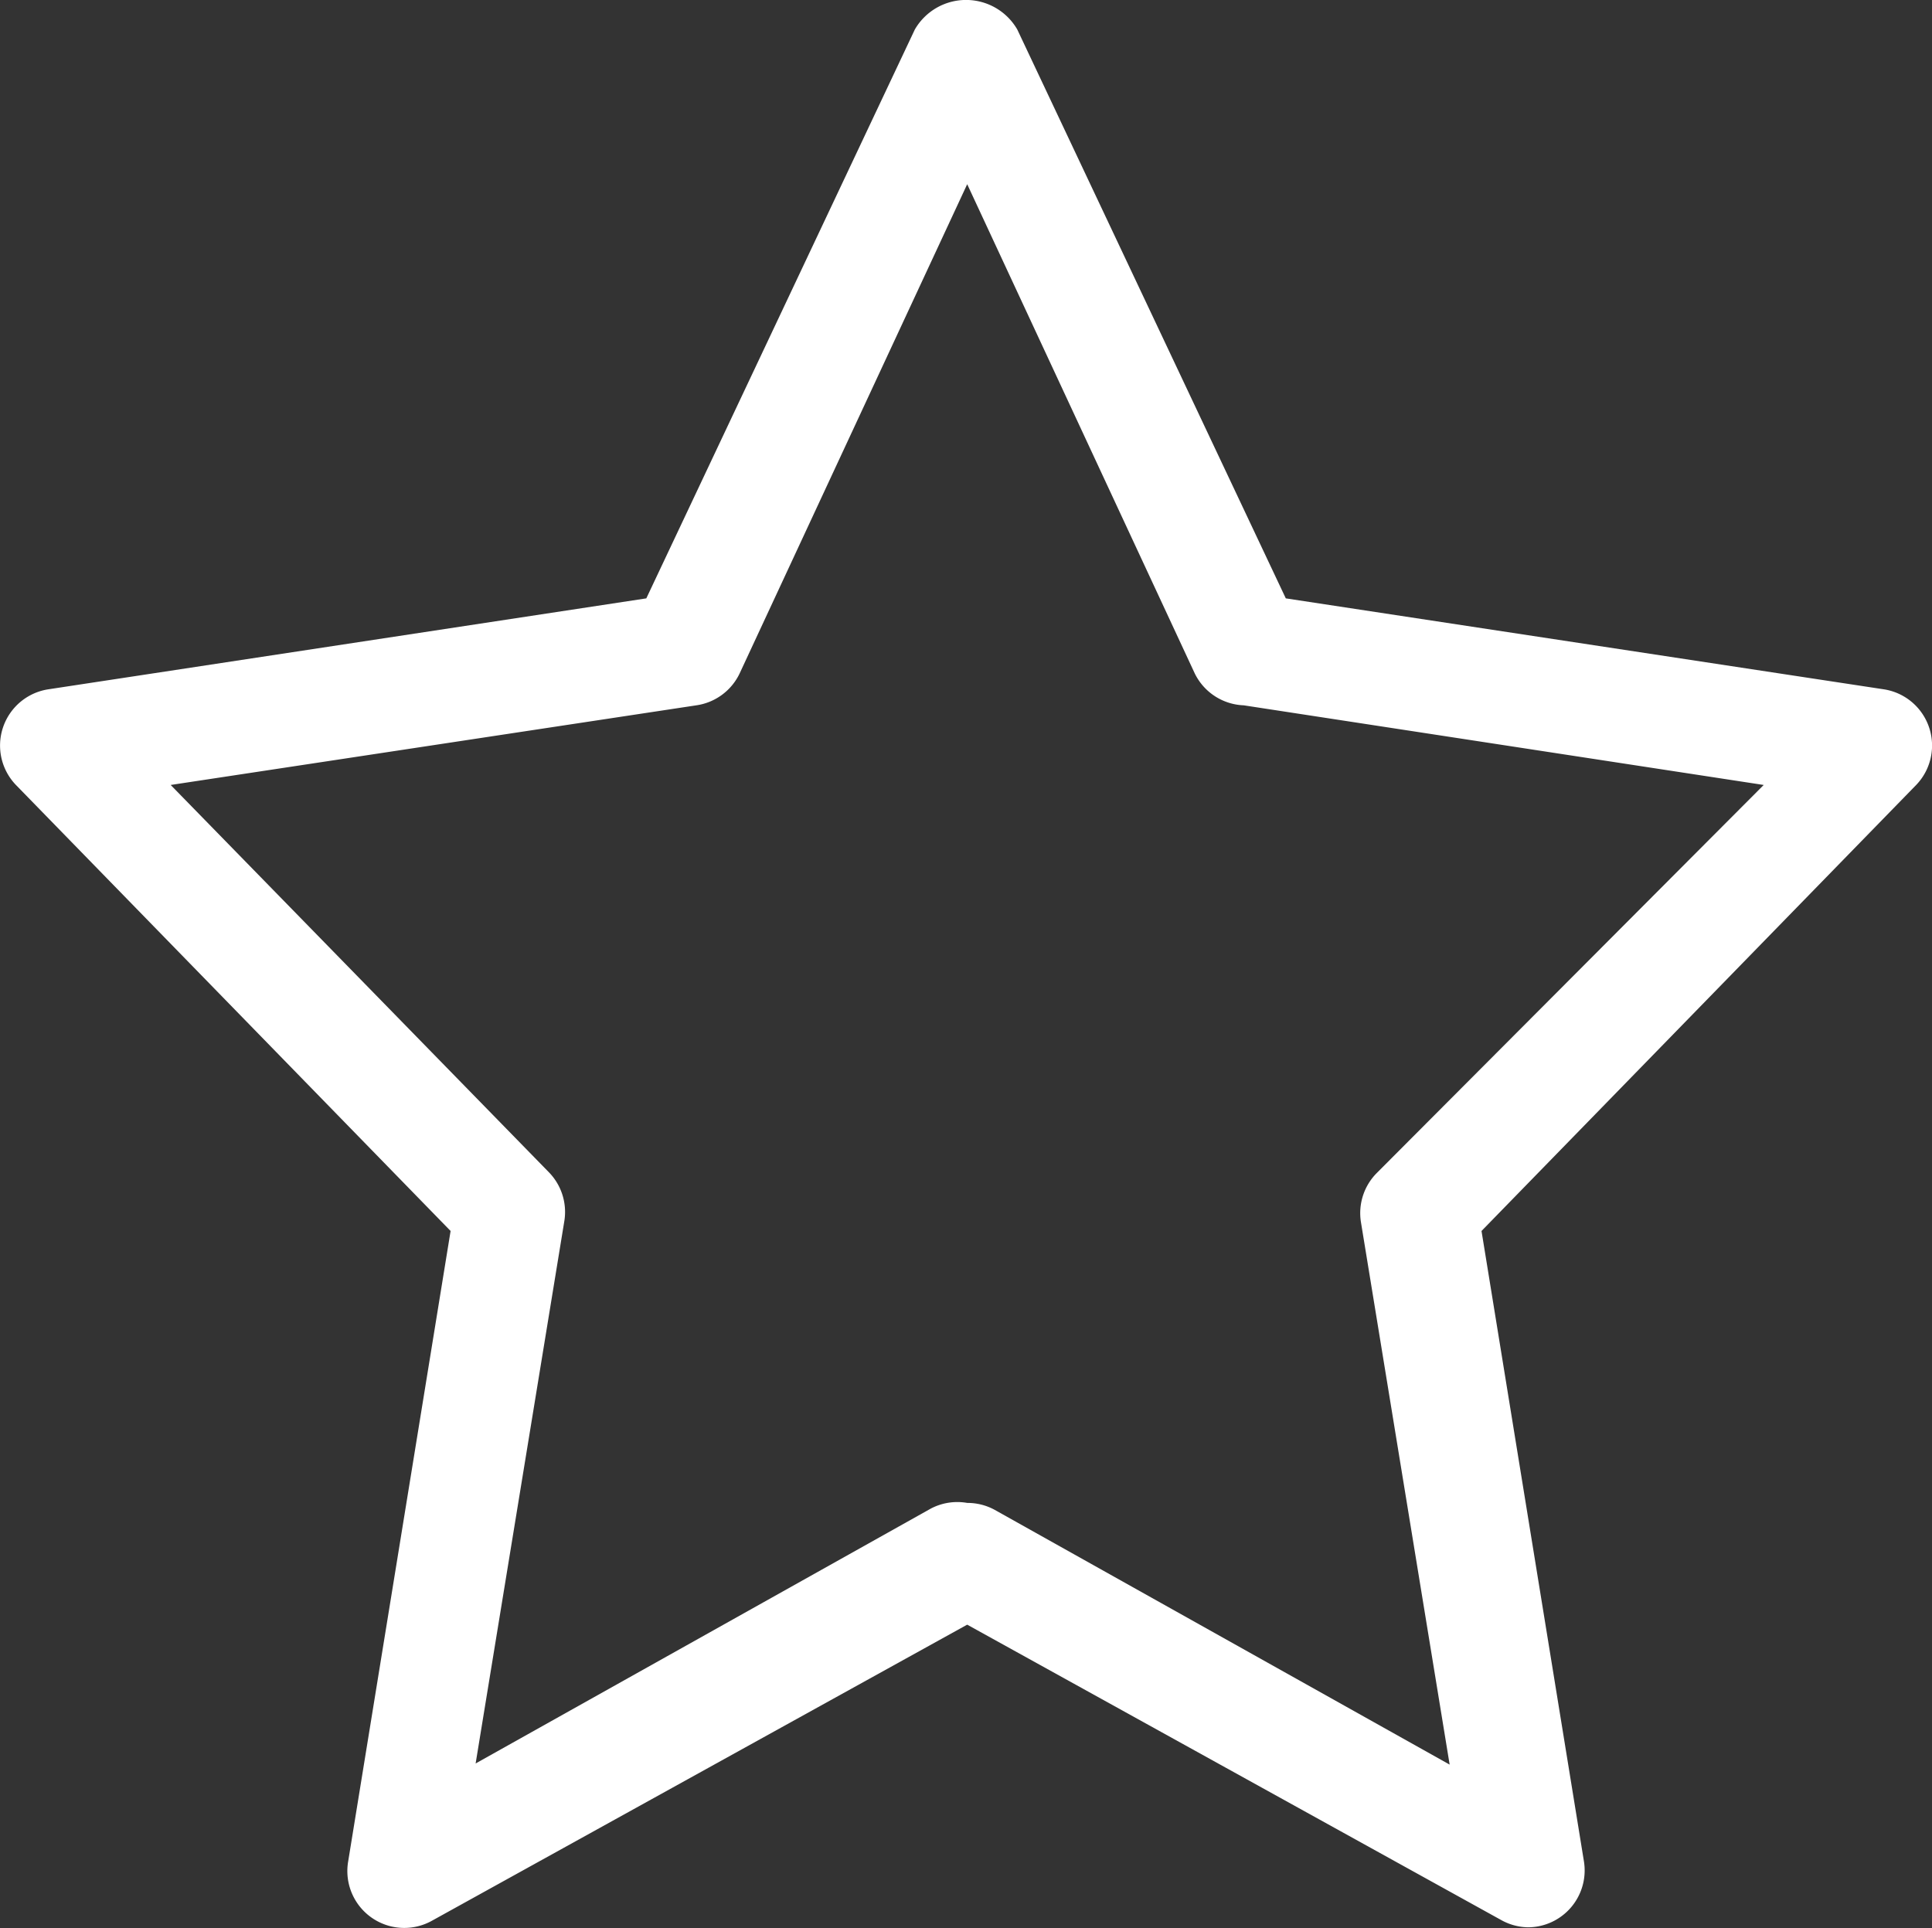 <svg xmlns="http://www.w3.org/2000/svg" width="16.979" height="16.945" viewBox="0 0 16.979 16.945">
  <rect x="0" y="0" width="16.979" height="16.945" fill="#333333" stroke="none"/>
  <path id="clear-star-none" d="M16.94,20.5a.5.5,0,0,1-.24-.06L12,17.84l-4.7,2.6a.5.5,0,0,1-.74-.52l.9-5.54L3.64,10.46a.5.5,0,0,1,.28-.84l5.26-.8,2.36-5a.52.52,0,0,1,.9,0l2.36,5,5.26.8a.5.5,0,0,1,.28.84l-3.82,3.92.9,5.54a.5.5,0,0,1-.49.58ZM12,16.77a.5.5,0,0,1,.24.06l4,2.24-.78-4.77a.5.5,0,0,1,.14-.43L19,10.46l-4.57-.7A.5.5,0,0,1,14,9.48l-2-4.3-2,4.3a.5.5,0,0,1-.38.28L5,10.46l3.32,3.4a.5.5,0,0,1,.14.43l-.78,4.77,4-2.24A.5.5,0,0,1,12,16.77Z" transform="translate(-3.5 -3.561)" fill="#fff"/>
</svg>
